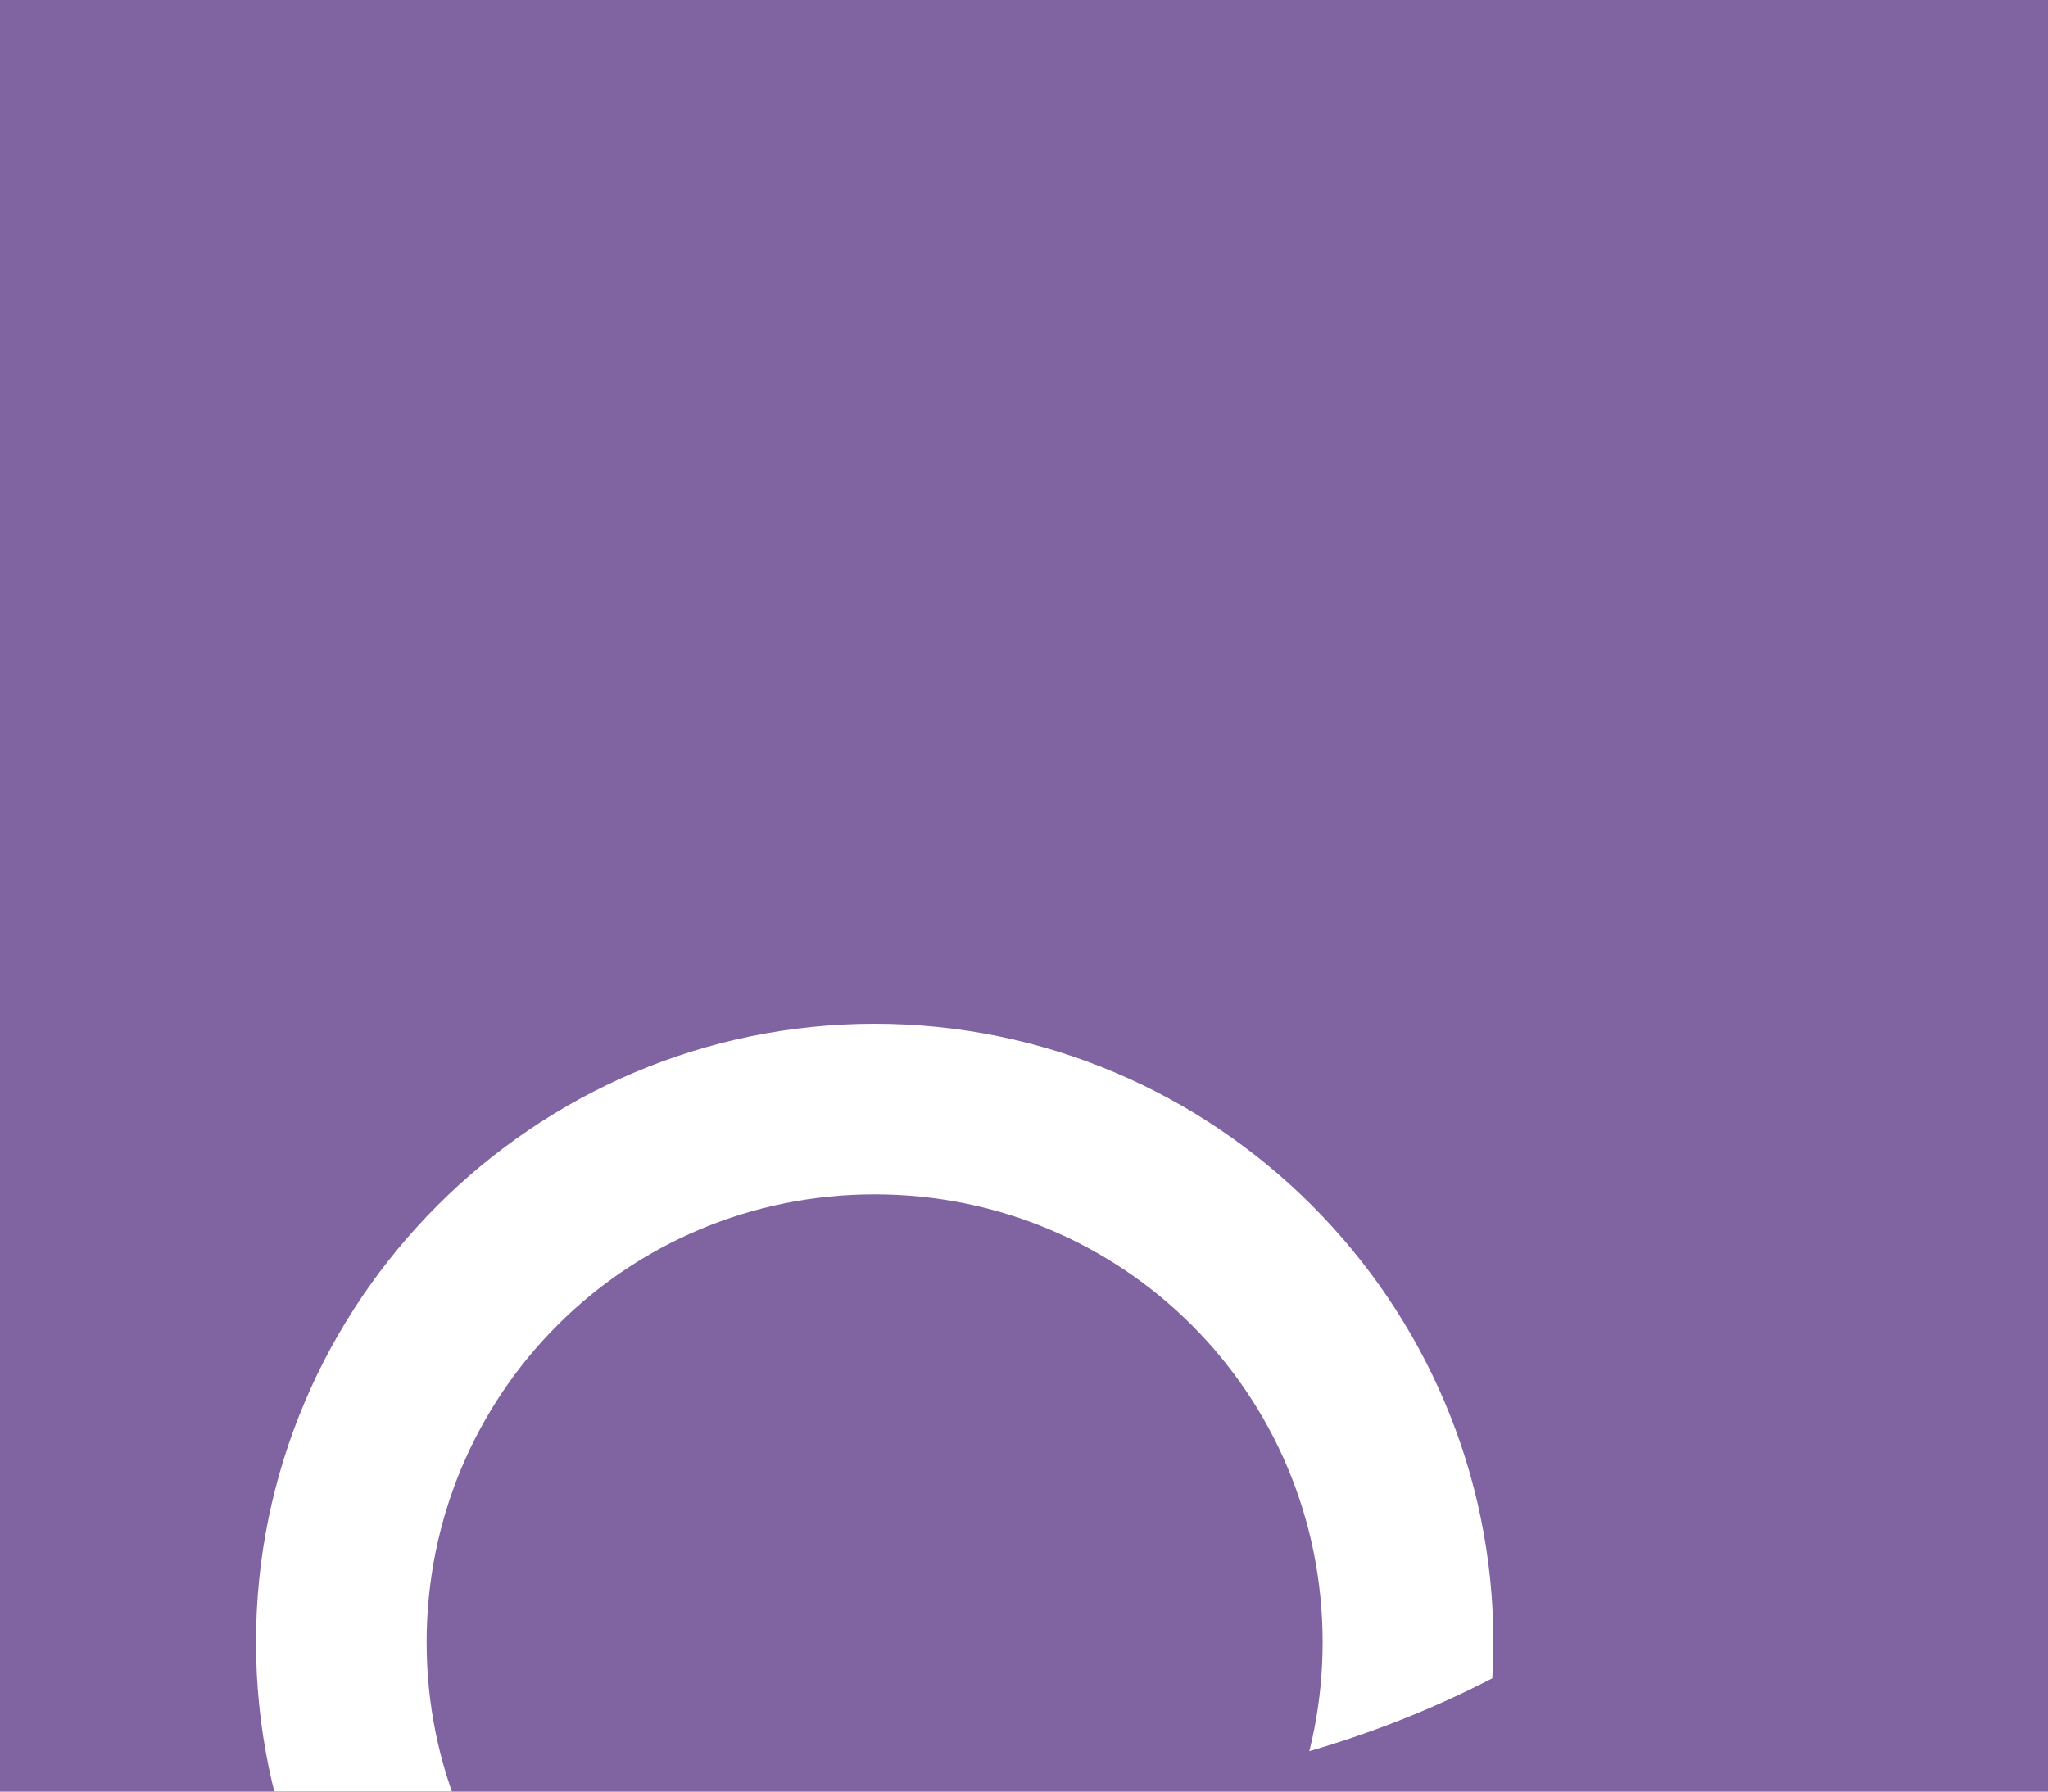 <svg width="16" height="14" viewBox="0 0 16 14" fill="none" xmlns="http://www.w3.org/2000/svg">
<rect width="16" height="14" fill="white"/>
<g clip-path="url(#clip0_0_1)">
<rect width="1440" height="3771" transform="translate(-697 -34)" fill="white"/>
<g filter="url(#filter0_d_0_1)">
<rect x="-697" y="-34" width="1440" height="80" fill="white"/>
</g>
<rect x="-271.5" y="-13.5" width="299" height="39" rx="7.5" fill="#F8F9FA" stroke="#EBEDF0"/>
<path d="M-12 -14H20C24.418 -14 28 -10.418 28 -6V18C28 22.418 24.418 26 20 26H-12V-14Z" fill="#8064A2"/>
<path d="M6.833 0C4.172 0 2 2.172 2 4.833C2 7.495 4.172 9.667 6.833 9.667C7.924 9.667 8.93 9.298 9.74 8.684L12.862 11.805C12.923 11.869 12.997 11.92 13.078 11.955C13.16 11.99 13.247 12.009 13.336 12.01C13.425 12.011 13.513 11.994 13.595 11.96C13.677 11.927 13.752 11.877 13.814 11.814C13.877 11.752 13.927 11.677 13.96 11.595C13.994 11.513 14.011 11.425 14.01 11.336C14.009 11.247 13.99 11.16 13.955 11.078C13.92 10.997 13.869 10.923 13.805 10.862L10.684 7.74C11.298 6.93 11.667 5.924 11.667 4.833C11.667 2.172 9.495 0 6.833 0ZM6.833 1.333C8.774 1.333 10.333 2.892 10.333 4.833C10.333 5.765 9.971 6.607 9.383 7.232C9.326 7.274 9.275 7.324 9.234 7.382C8.608 7.971 7.766 8.333 6.833 8.333C4.892 8.333 3.333 6.774 3.333 4.833C3.333 2.892 4.892 1.333 6.833 1.333Z" fill="white"/>
</g>
<g clip-path="url(#clip1_0_1)">
<rect width="1440" height="3771" transform="translate(-697 -34)" fill="white"/>
<g filter="url(#filter1_d_0_1)">
<rect x="-697" y="-34" width="1440" height="80" fill="white"/>
</g>
<rect x="-271.5" y="-13.5" width="299" height="39" rx="7.5" fill="#F8F9FA" stroke="#EBEDF0"/>
<path d="M-12 -14H20C24.418 -14 28 -10.418 28 -6V18C28 22.418 24.418 26 20 26H-12V-14Z" fill="#8064A2"/>
<g clip-path="url(#clip2_0_1)">
<g filter="url(#filter2_dd_0_1)">
<path d="M6.833 0C4.172 0 2 2.172 2 4.833C2 7.495 4.172 9.667 6.833 9.667C7.924 9.667 8.93 9.298 9.74 8.684L12.862 11.805C12.923 11.869 12.997 11.92 13.078 11.955C13.16 11.99 13.247 12.009 13.336 12.01C13.425 12.011 13.513 11.994 13.595 11.96C13.677 11.927 13.752 11.877 13.814 11.814C13.877 11.752 13.927 11.677 13.96 11.595C13.994 11.513 14.011 11.425 14.01 11.336C14.009 11.247 13.99 11.16 13.955 11.078C13.92 10.997 13.869 10.923 13.805 10.862L10.684 7.74C11.298 6.93 11.667 5.924 11.667 4.833C11.667 2.172 9.495 0 6.833 0ZM6.833 1.333C8.774 1.333 10.333 2.892 10.333 4.833C10.333 5.765 9.971 6.607 9.383 7.232C9.326 7.274 9.275 7.324 9.234 7.382C8.608 7.971 7.766 8.333 6.833 8.333C4.892 8.333 3.333 6.774 3.333 4.833C3.333 2.892 4.892 1.333 6.833 1.333Z" fill="white"/>
</g>
</g>
</g>
<defs>
<filter id="filter0_d_0_1" x="-709" y="-44" width="1464" height="104" filterUnits="userSpaceOnUse" color-interpolation-filters="sRGB">
<feFlood flood-opacity="0" result="BackgroundImageFix"/>
<feColorMatrix in="SourceAlpha" type="matrix" values="0 0 0 0 0 0 0 0 0 0 0 0 0 0 0 0 0 0 127 0" result="hardAlpha"/>
<feOffset dy="2"/>
<feGaussianBlur stdDeviation="6"/>
<feComposite in2="hardAlpha" operator="out"/>
<feColorMatrix type="matrix" values="0 0 0 0 0 0 0 0 0 0 0 0 0 0 0 0 0 0 0.08 0"/>
<feBlend mode="normal" in2="BackgroundImageFix" result="effect1_dropShadow_0_1"/>
<feBlend mode="normal" in="SourceGraphic" in2="effect1_dropShadow_0_1" result="shape"/>
</filter>
<filter id="filter1_d_0_1" x="-709" y="-44" width="1464" height="104" filterUnits="userSpaceOnUse" color-interpolation-filters="sRGB">
<feFlood flood-opacity="0" result="BackgroundImageFix"/>
<feColorMatrix in="SourceAlpha" type="matrix" values="0 0 0 0 0 0 0 0 0 0 0 0 0 0 0 0 0 0 127 0" result="hardAlpha"/>
<feOffset dy="2"/>
<feGaussianBlur stdDeviation="6"/>
<feComposite in2="hardAlpha" operator="out"/>
<feColorMatrix type="matrix" values="0 0 0 0 0 0 0 0 0 0 0 0 0 0 0 0 0 0 0.08 0"/>
<feBlend mode="normal" in2="BackgroundImageFix" result="effect1_dropShadow_0_1"/>
<feBlend mode="normal" in="SourceGraphic" in2="effect1_dropShadow_0_1" result="shape"/>
</filter>
<filter id="filter2_dd_0_1" x="-2" y="0" width="20.01" height="20.01" filterUnits="userSpaceOnUse" color-interpolation-filters="sRGB">
<feFlood flood-opacity="0" result="BackgroundImageFix"/>
<feColorMatrix in="SourceAlpha" type="matrix" values="0 0 0 0 0 0 0 0 0 0 0 0 0 0 0 0 0 0 127 0" result="hardAlpha"/>
<feOffset dy="4"/>
<feGaussianBlur stdDeviation="2"/>
<feComposite in2="hardAlpha" operator="out"/>
<feColorMatrix type="matrix" values="0 0 0 0 0 0 0 0 0 0 0 0 0 0 0 0 0 0 0.25 0"/>
<feBlend mode="normal" in2="BackgroundImageFix" result="effect1_dropShadow_0_1"/>
<feColorMatrix in="SourceAlpha" type="matrix" values="0 0 0 0 0 0 0 0 0 0 0 0 0 0 0 0 0 0 127 0" result="hardAlpha"/>
<feOffset dy="4"/>
<feGaussianBlur stdDeviation="2"/>
<feComposite in2="hardAlpha" operator="out"/>
<feColorMatrix type="matrix" values="0 0 0 0 0 0 0 0 0 0 0 0 0 0 0 0 0 0 0.25 0"/>
<feBlend mode="normal" in2="effect1_dropShadow_0_1" result="effect2_dropShadow_0_1"/>
<feBlend mode="normal" in="SourceGraphic" in2="effect2_dropShadow_0_1" result="shape"/>
</filter>
<clipPath id="clip0_0_1">
<rect width="1440" height="3771" fill="white" transform="translate(-697 -34)"/>
</clipPath>
<clipPath id="clip1_0_1">
<rect width="1440" height="3771" fill="white" transform="translate(-697 -34)"/>
</clipPath>
<clipPath id="clip2_0_1">
<path d="M0 -2H8C12.418 -2 16 1.582 16 6C16 10.418 12.418 14 8 14H0V-2Z" fill="white"/>
</clipPath>
</defs>
</svg>
